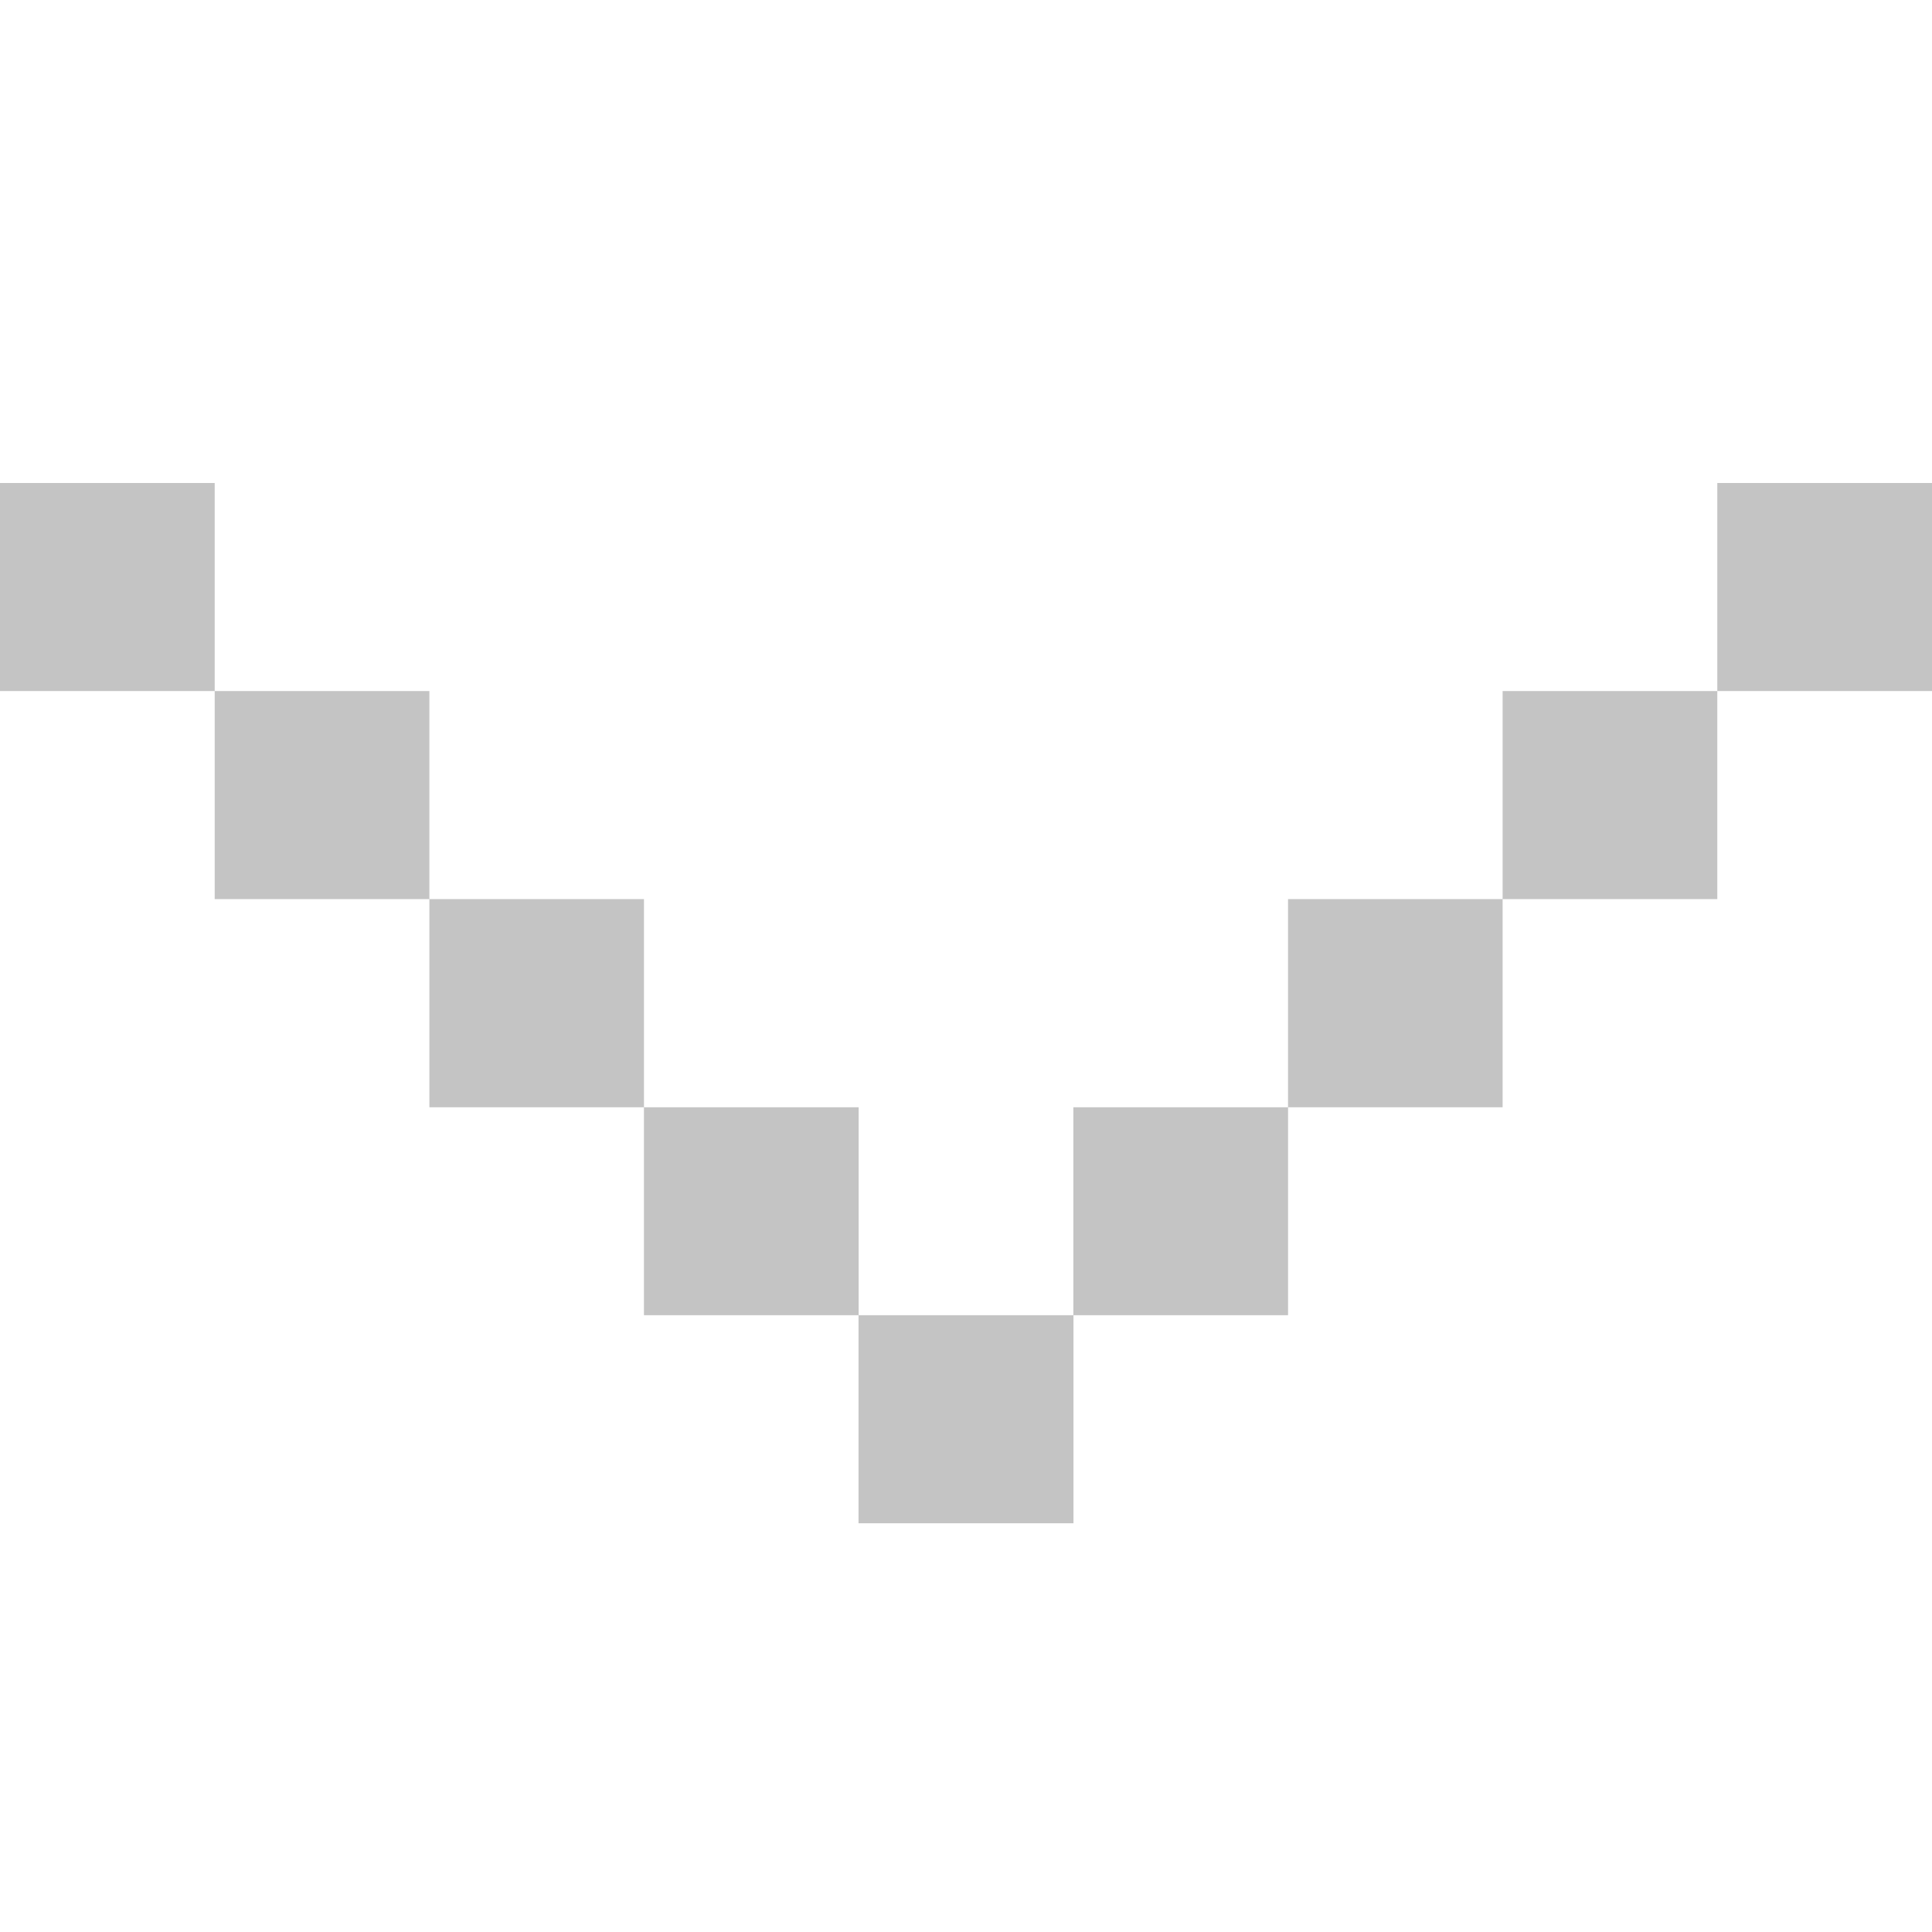 <svg width="16" height="16" viewBox="0 0 16 16" fill="none" xmlns="http://www.w3.org/2000/svg">
    <path d="M14.222 5.723h-1.778v1.723h1.778V5.723zM12.444 7.446h-1.777V9.17h1.777V7.446zM10.667 9.17H8.889v1.722h1.778V9.17zM8.889 10.892H7.11v1.723H8.89v-1.723zM7.111 9.17H5.333v1.722h1.778V9.17zM5.333 7.446H3.556V9.17h1.777V7.446zM3.556 5.723H1.778v1.723h1.778V5.723zM1.778 4H0v1.723h1.778V4zM16 4h-1.778v1.723H16V4z" fill="#C4C4C4"/>
</svg>
